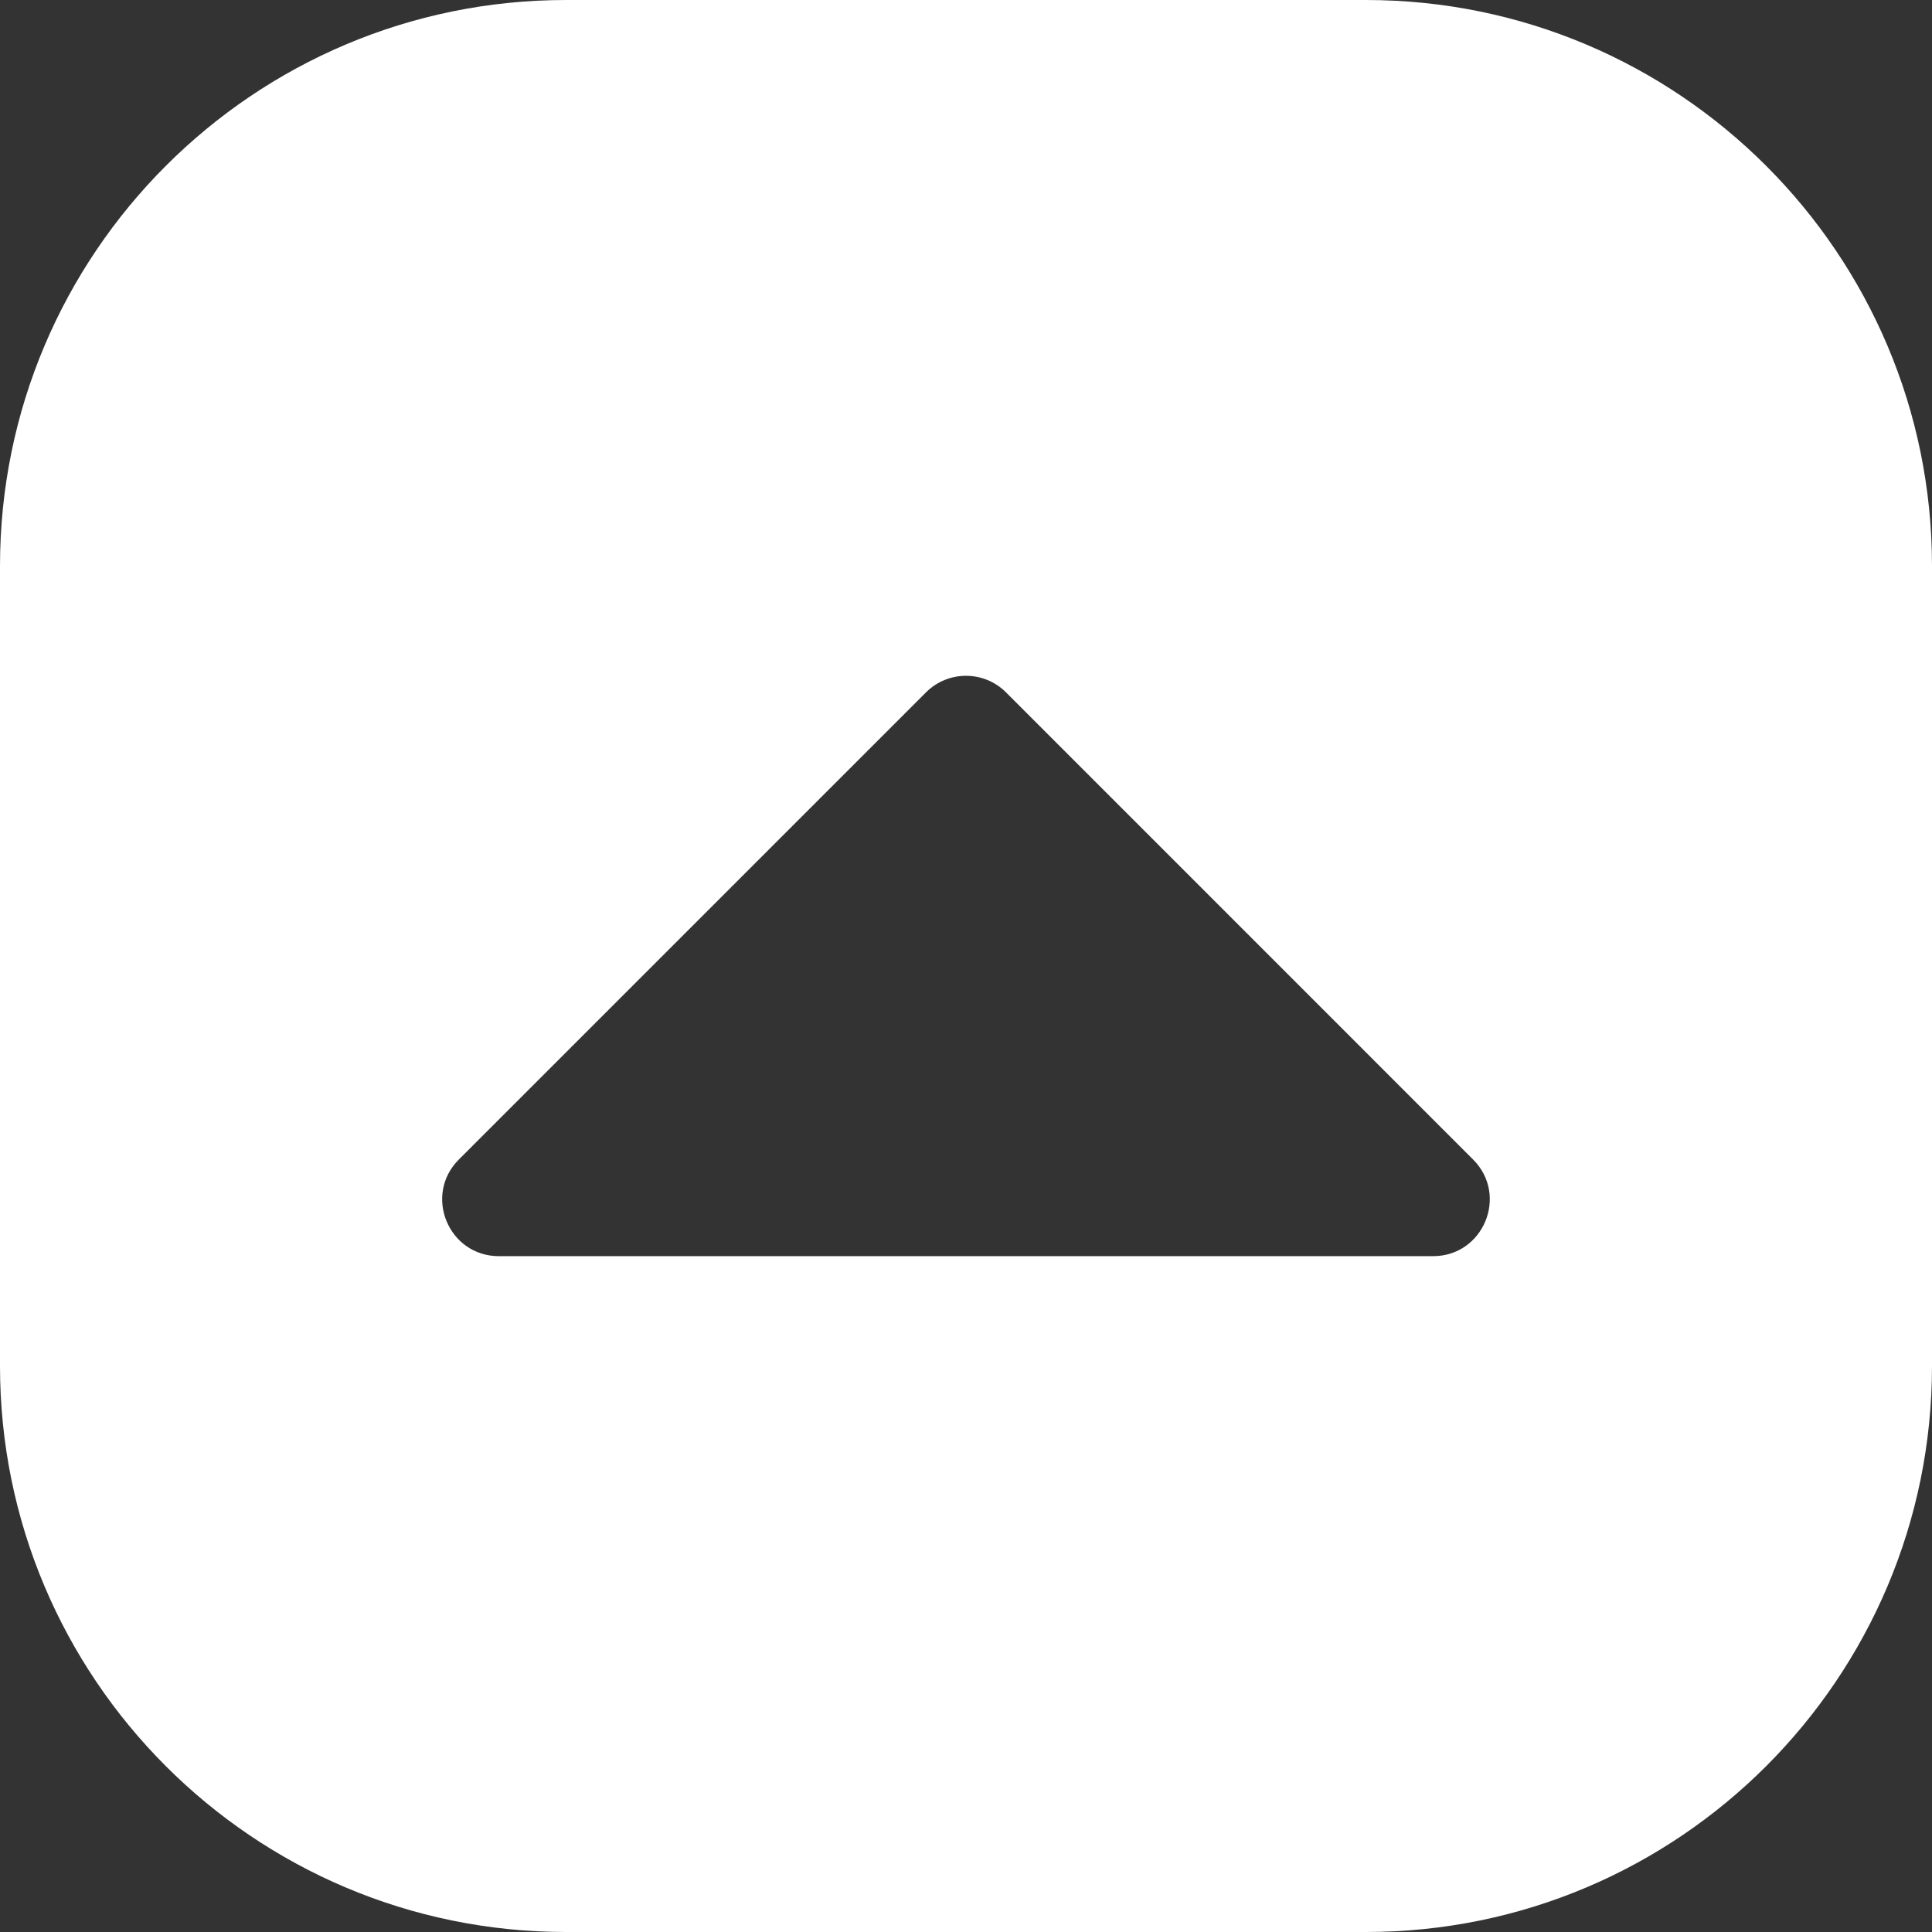 <svg width="32" height="32" viewBox="0 0 32 32" fill="none" xmlns="http://www.w3.org/2000/svg">
<rect x="0" y="0" width="32" height="32" fill="#333333" stroke="none"/>
<g clip-path="url(#clip0_19604_8442)">
<path d="M22.625 0H9.375C4.2 0 0 4.2 0 9.375V22.625C0 27.8 4.2 32 9.375 32H22.625C27.8 32 32 27.8 32 22.625V9.375C32 4.2 27.8 0 22.625 0ZM23.737 20.806H8.263C7.428 20.806 7.009 19.796 7.6 19.205L15.337 11.468C15.703 11.102 16.297 11.102 16.663 11.468L24.399 19.205C24.99 19.796 24.572 20.806 23.736 20.806H23.737Z" fill="white"/>
</g>
<defs>
<clipPath id="clip0_19604_8442">
<rect width="32" height="32" fill="white"/>
</clipPath>
</defs>
</svg>
